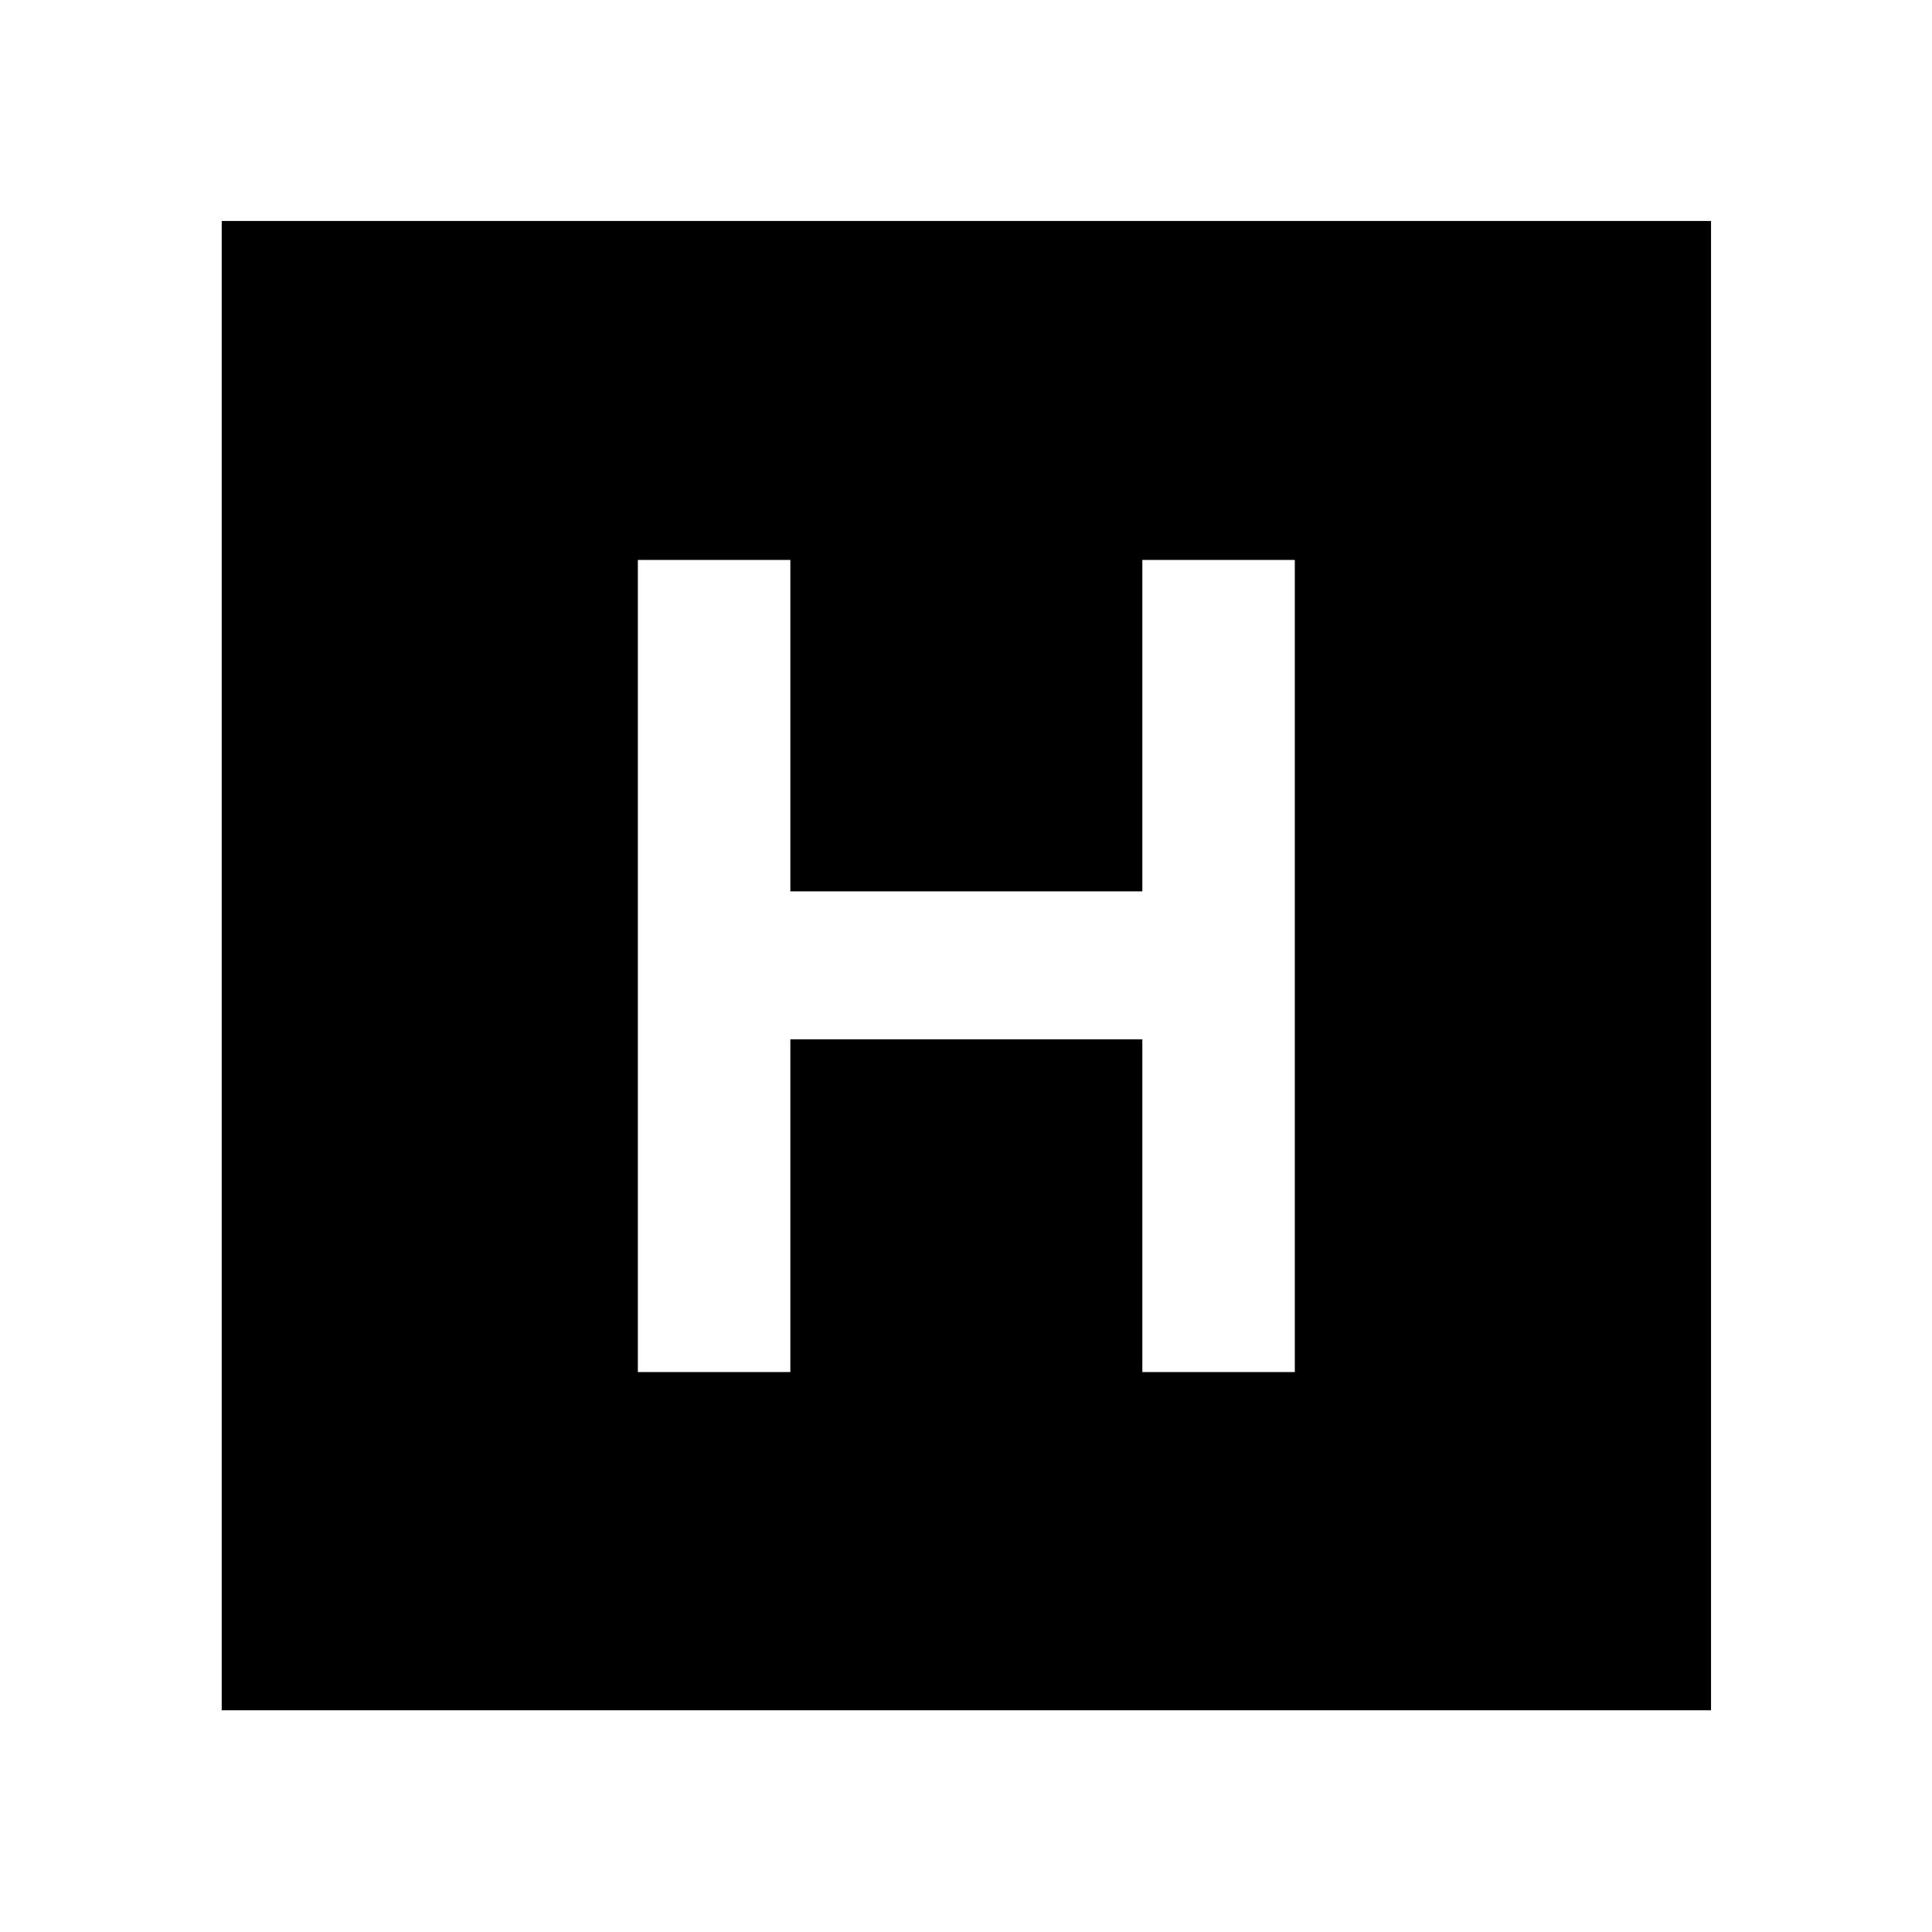 <svg xmlns="http://www.w3.org/2000/svg" height="40" viewBox="0 -960 960 960" width="40"><path d="M316.95-278.23h75.77v-165.35h174.9v165.35h75.76v-403.54h-75.76v164.68h-174.9v-164.68h-75.77v403.54ZM110.17-110.17V-850.2H850.2v740.03H110.17Z"/></svg>